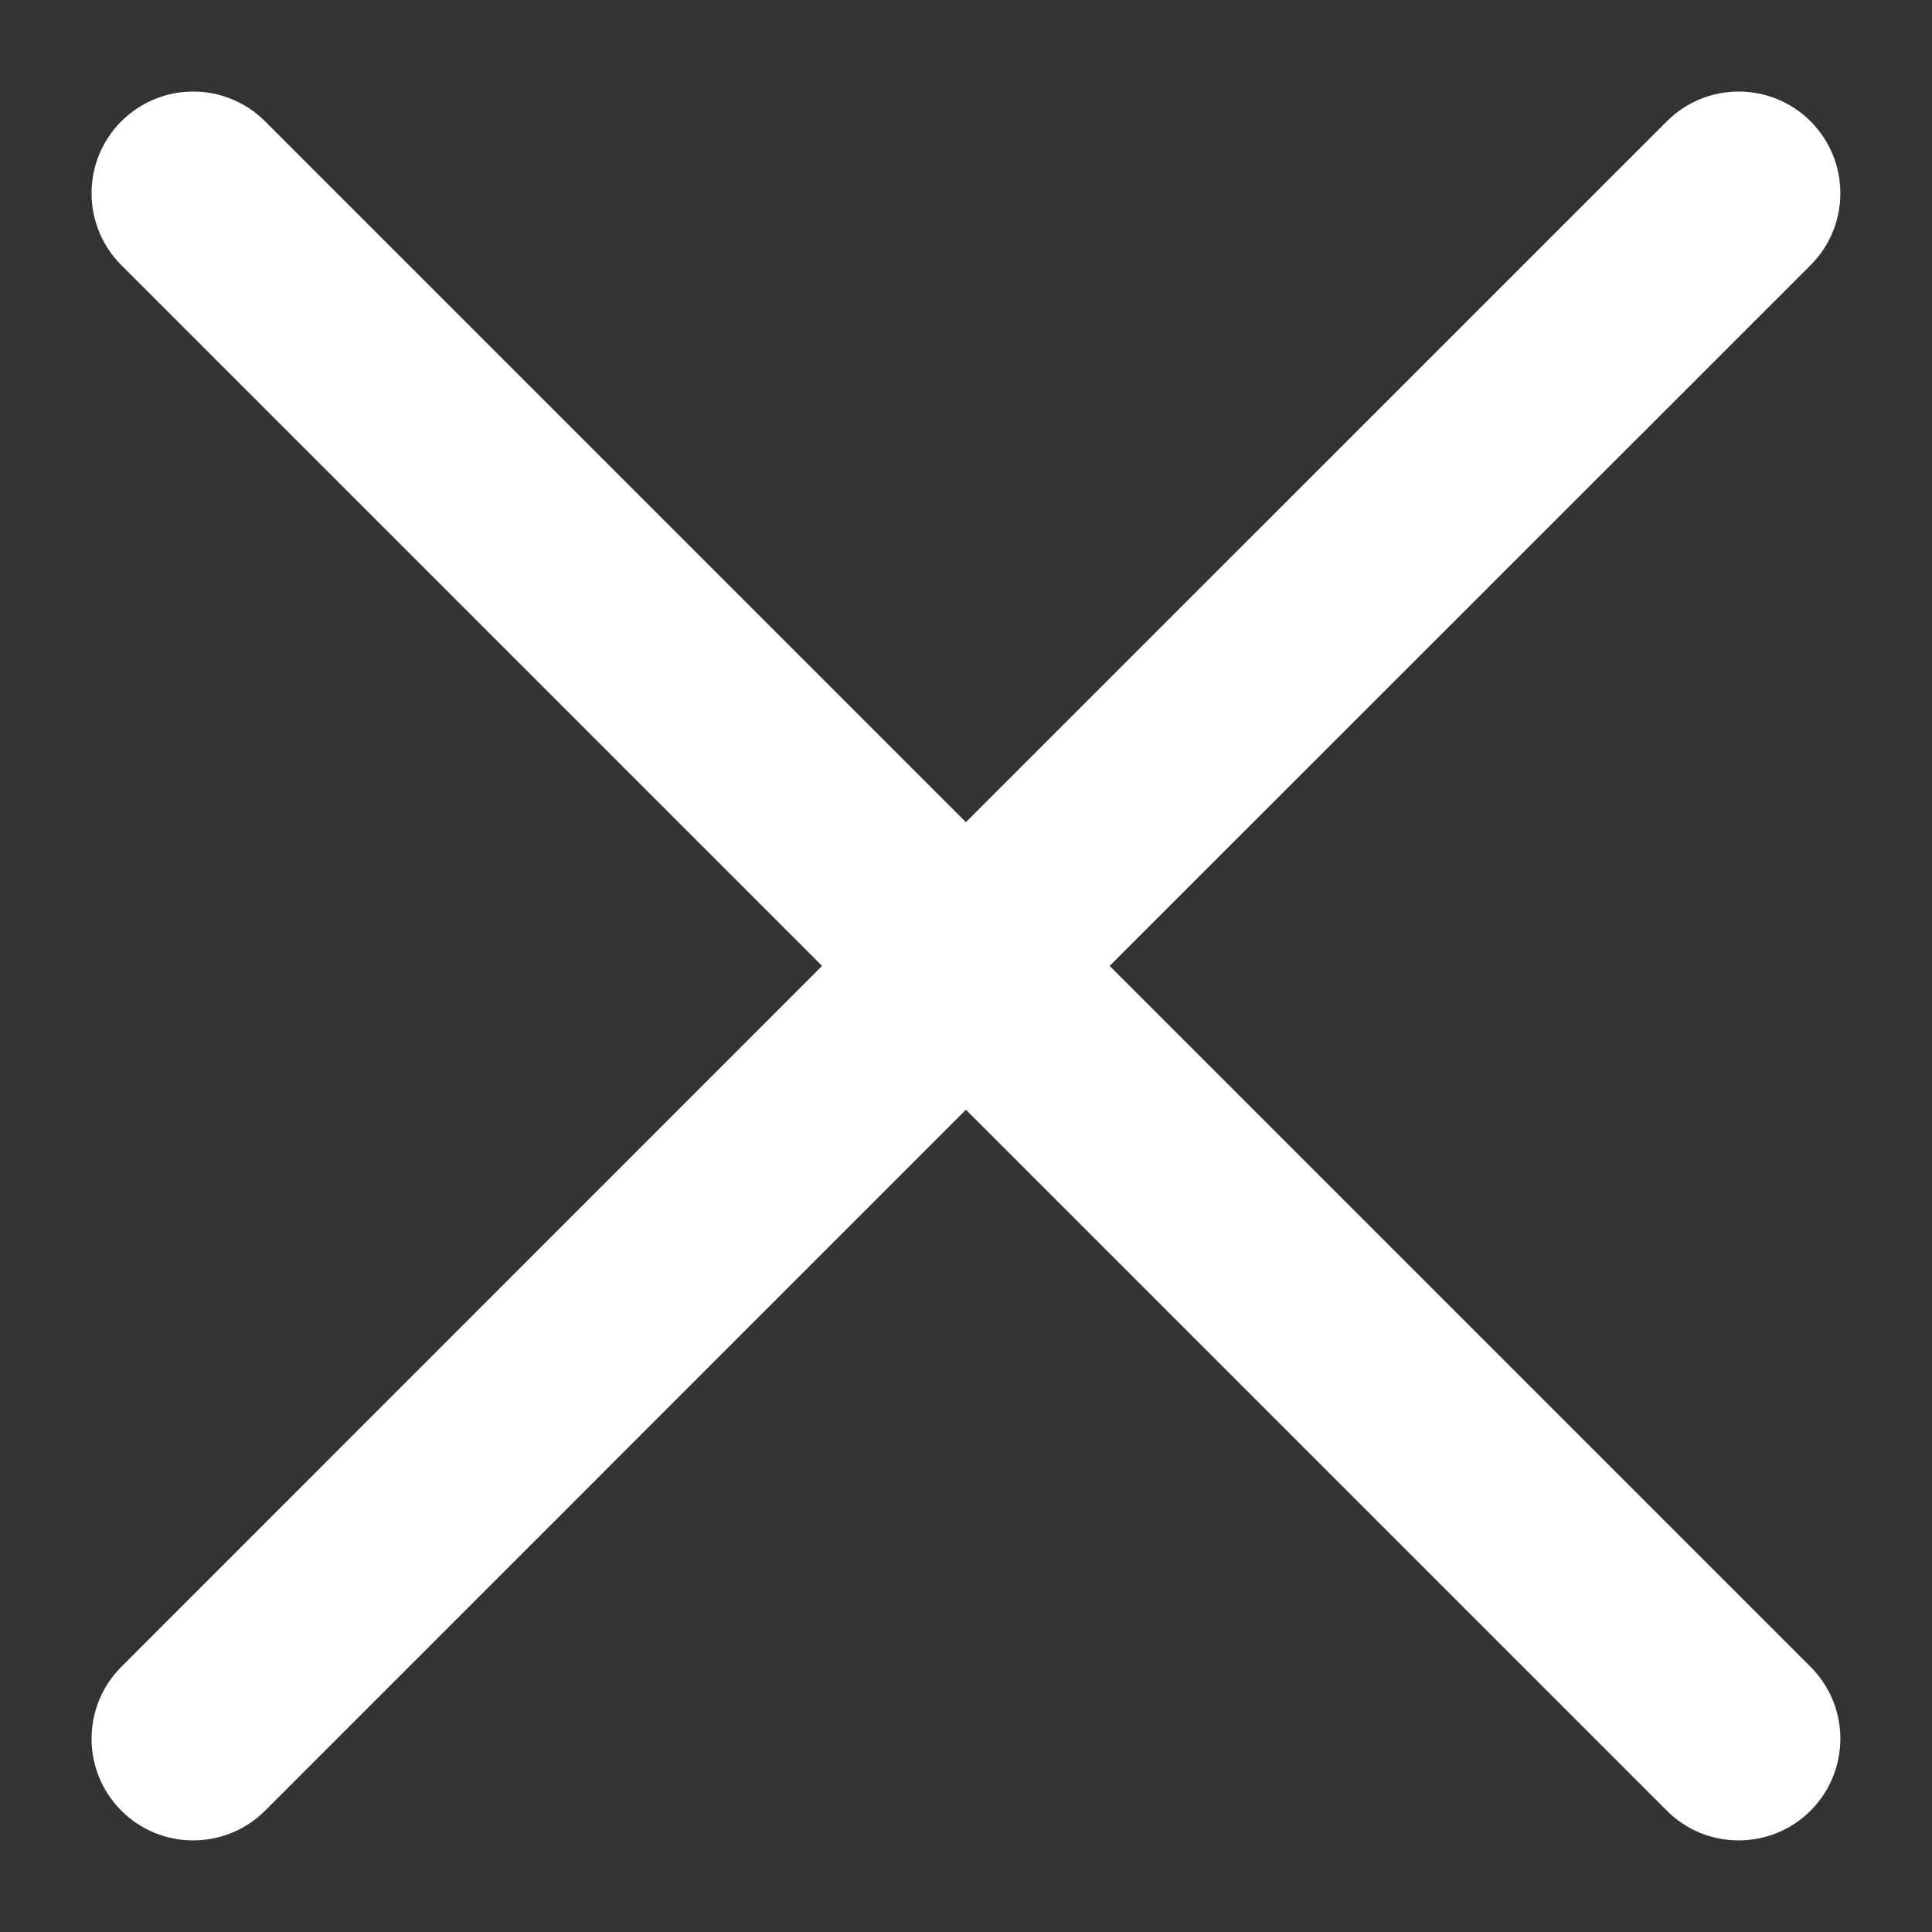 <svg width="20" height="20" viewBox="0 0 20 20" fill="none" xmlns="http://www.w3.org/2000/svg">
<rect x="0" y="0" width="20" height="20" fill="#333333" stroke="none"/>
<path d="M17.255 1.256C17.666 0.845 18.332 0.845 18.743 1.256C19.154 1.667 19.154 2.334 18.743 2.745L11.487 9.999L18.743 17.255C19.154 17.666 19.154 18.332 18.743 18.744C18.332 19.154 17.666 19.155 17.255 18.744L9.999 11.488L2.744 18.744C2.333 19.154 1.667 19.155 1.256 18.744C0.845 18.333 0.845 17.666 1.256 17.255L8.51 9.999L1.256 2.745C0.845 2.334 0.845 1.667 1.256 1.256C1.667 0.845 2.333 0.845 2.744 1.256L9.999 8.511L17.255 1.256Z" fill="white"/>
</svg>
